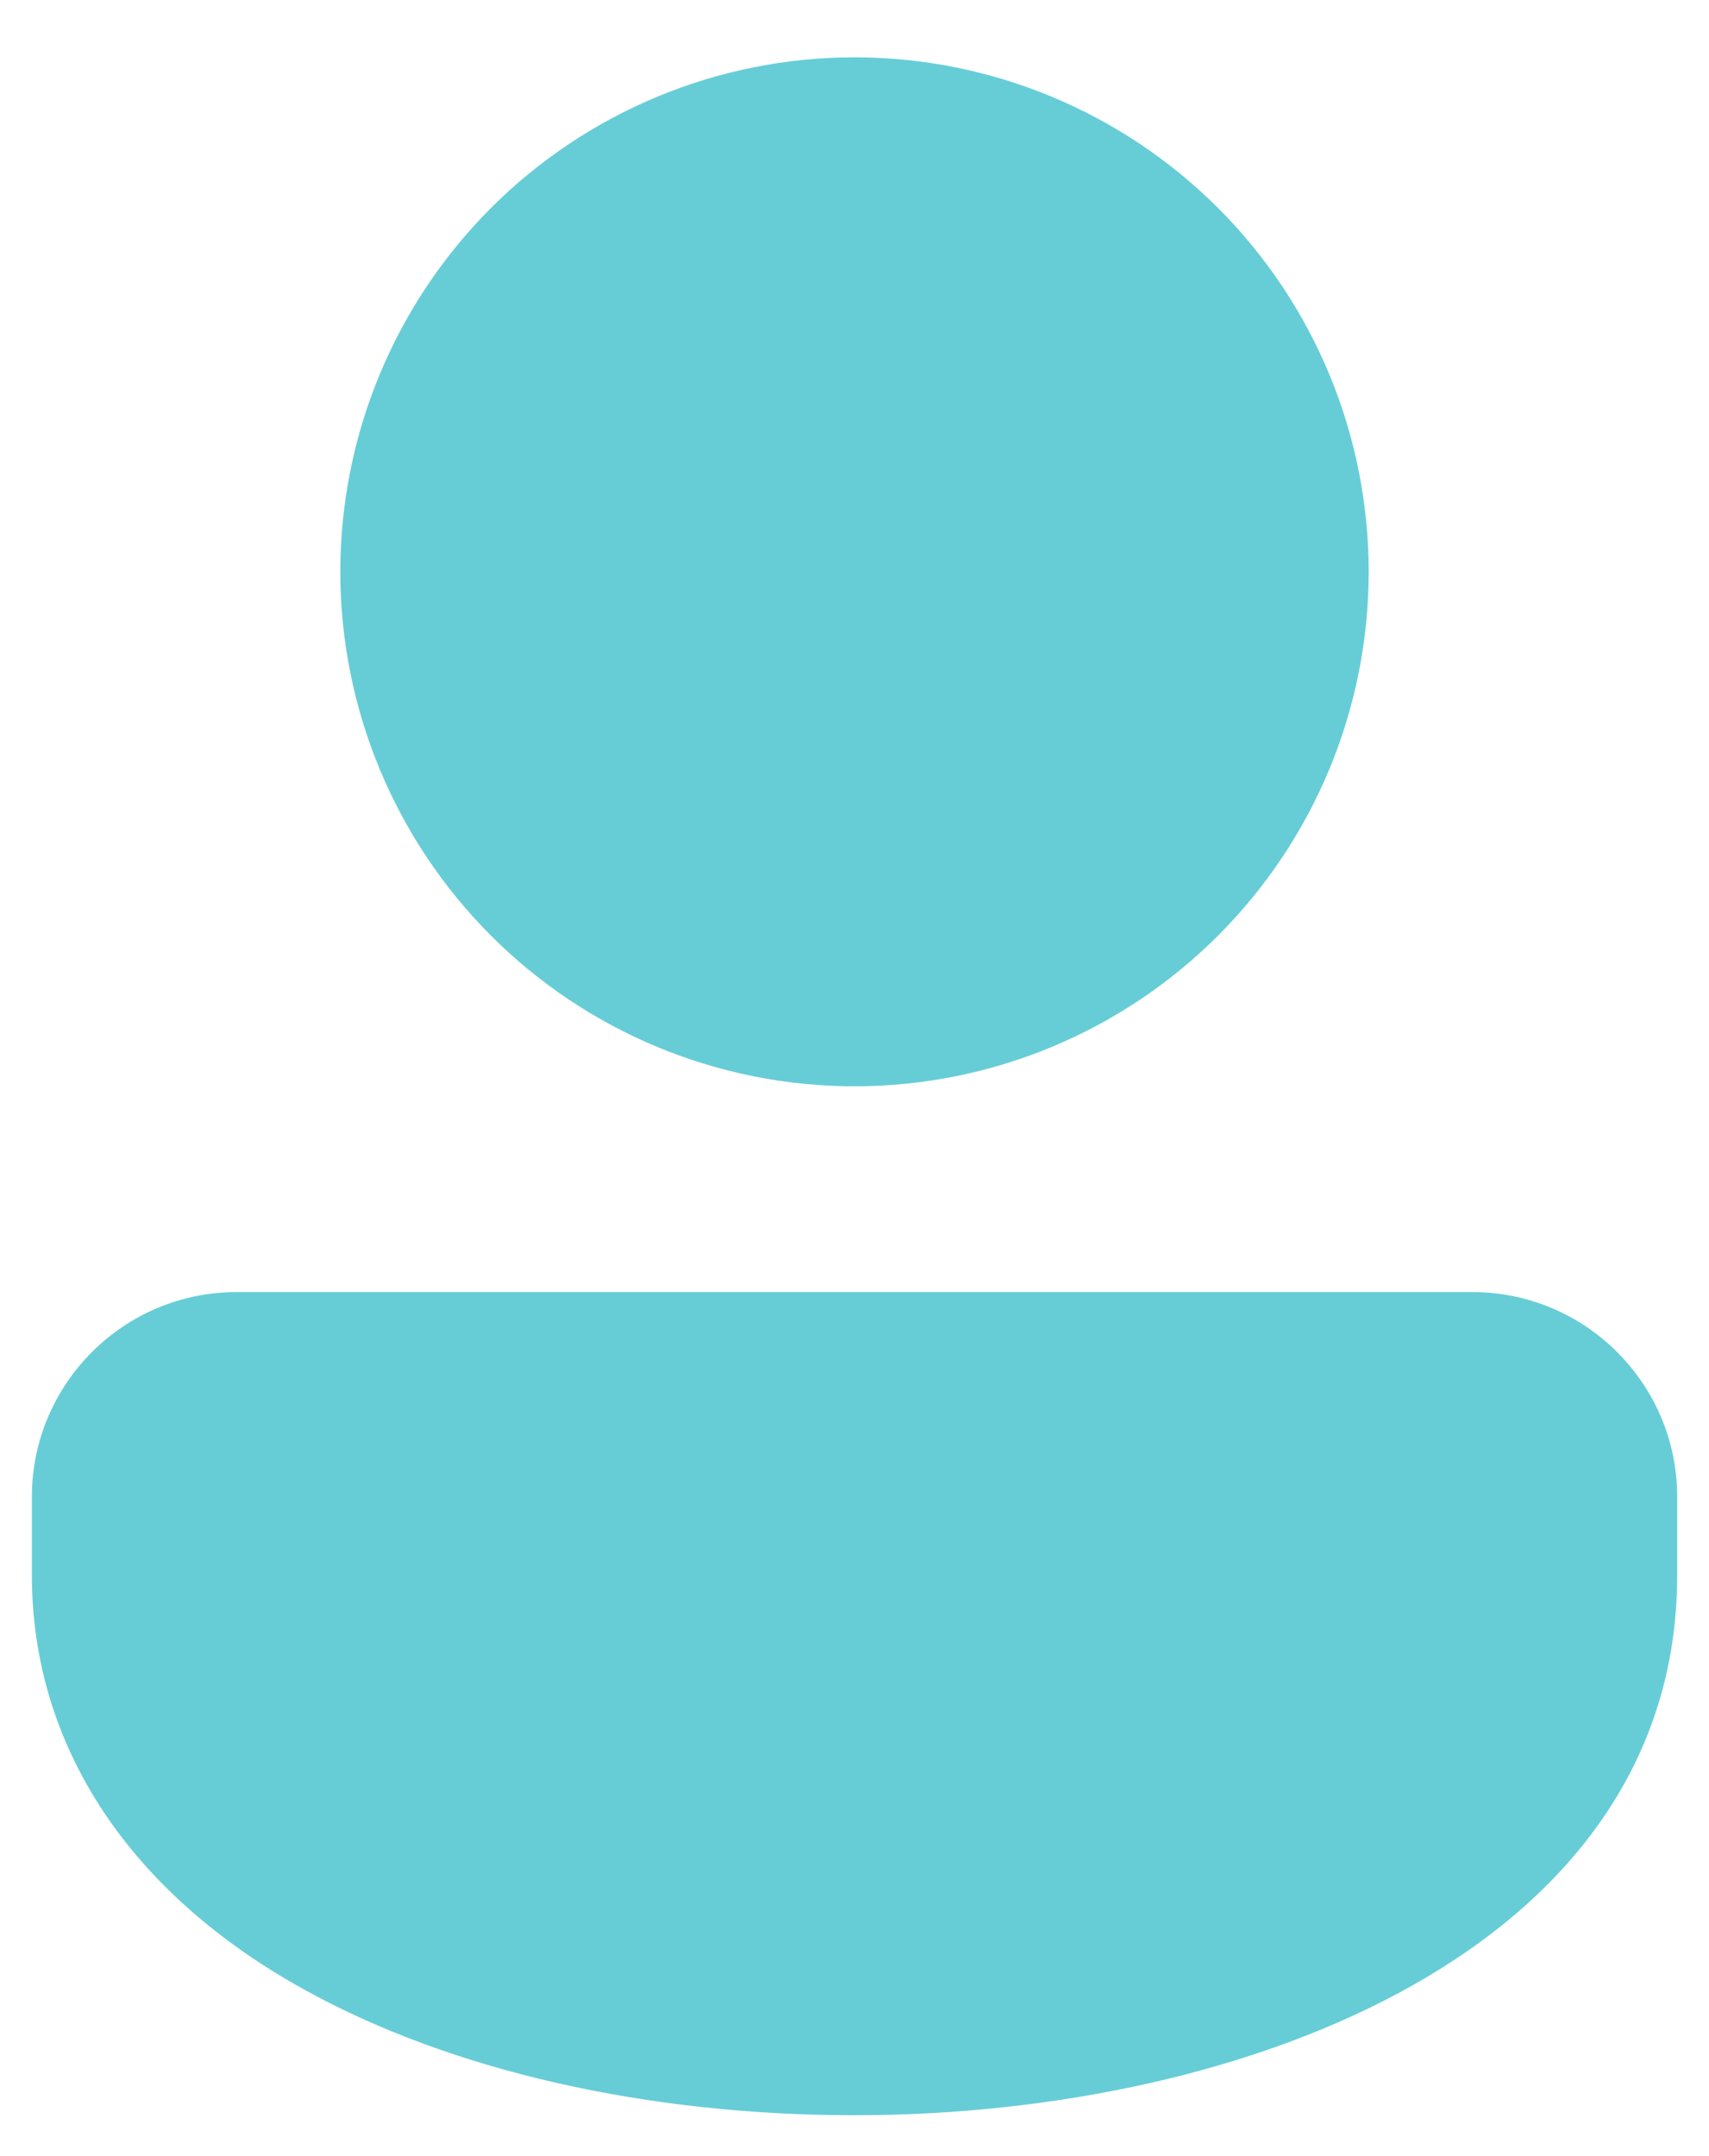 <svg width="23" height="29" viewBox="0 0 23 29" fill="none" xmlns="http://www.w3.org/2000/svg">
<path d="M11.5 0.771C9.665 0.771 7.905 1.501 6.607 2.798C5.31 4.096 4.58 5.856 4.58 7.691C4.58 9.526 5.31 11.286 6.607 12.584C7.905 13.882 9.665 14.611 11.5 14.611C13.335 14.611 15.095 13.882 16.393 12.584C17.691 11.286 18.42 9.526 18.42 7.691C18.42 5.856 17.691 4.096 16.393 2.798C15.095 1.501 13.335 0.771 11.5 0.771ZM19.818 17.379H3.182C1.664 17.379 0.429 18.614 0.429 20.132V21.184C0.429 23.476 1.733 25.458 4.101 26.764C6.071 27.852 8.699 28.45 11.5 28.45C16.832 28.45 22.572 26.176 22.572 21.184V20.132C22.572 18.614 21.336 17.379 19.818 17.379Z" fill="#66CDD7"/>
</svg>
